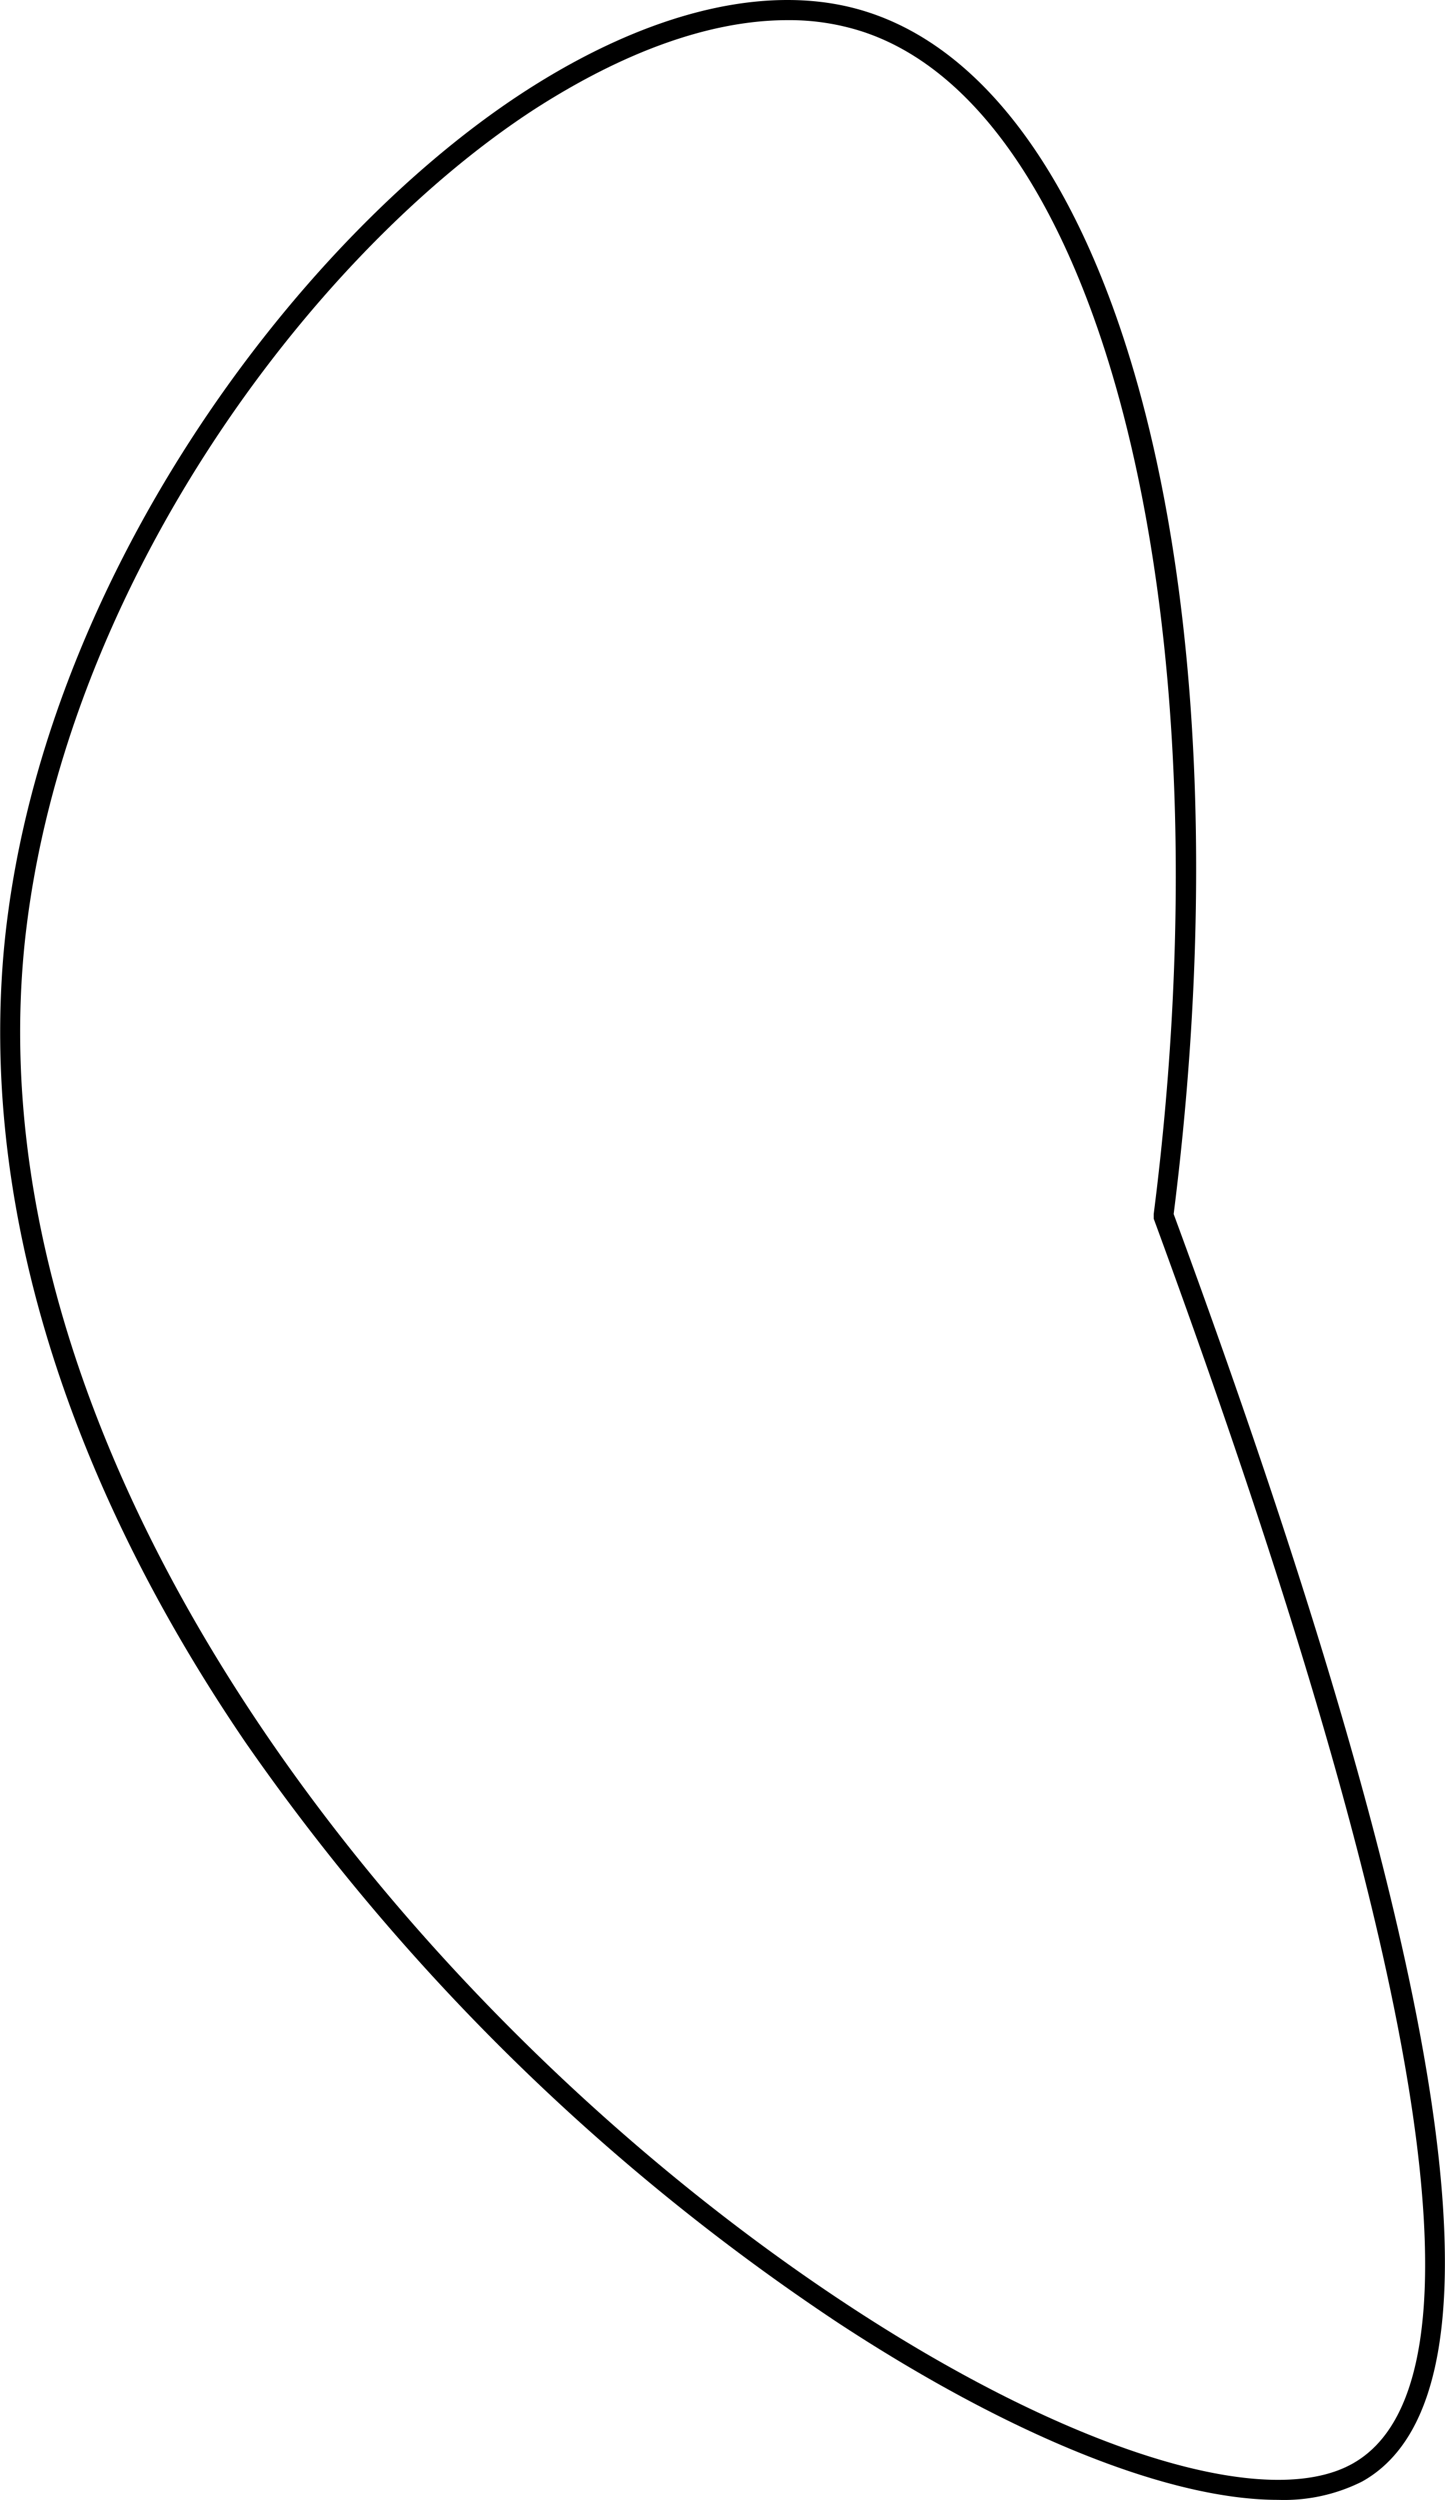 <svg xmlns="http://www.w3.org/2000/svg" viewBox="0 0 71.68 124"><title>earL1outline</title><g id="Layer_2" data-name="Layer 2"><g id="Layer_1-2" data-name="Layer 1"><path d="M63.4,124c-5.33,0-13.19-3.11-21.87-8.81A109.62,109.62,0,0,1,12.18,86.43C3.1,73.1-1,59.4.22,46.82,2,29,14.49,12.08,25.9,4.62,32.23.49,38.33-.94,43.07.61c12.63,4.11,19,29.17,15.15,59.61,14,38,17,58.6,9.35,62.87h0A8.63,8.63,0,0,1,63.4,124ZM39.06,1C35.3,1,31,2.52,26.45,5.46,15.23,12.79,3,29.38,1.21,46.92c-2.6,26.17,19.36,53.3,40.87,67.43,10.89,7.16,20.71,10.25,25,7.86,7.07-3.93,3.76-24.71-9.85-61.76l0-.11v-.12C61,30.68,54.76,5.46,42.76,1.56A11.75,11.75,0,0,0,39.06,1Z"/></g></g></svg>